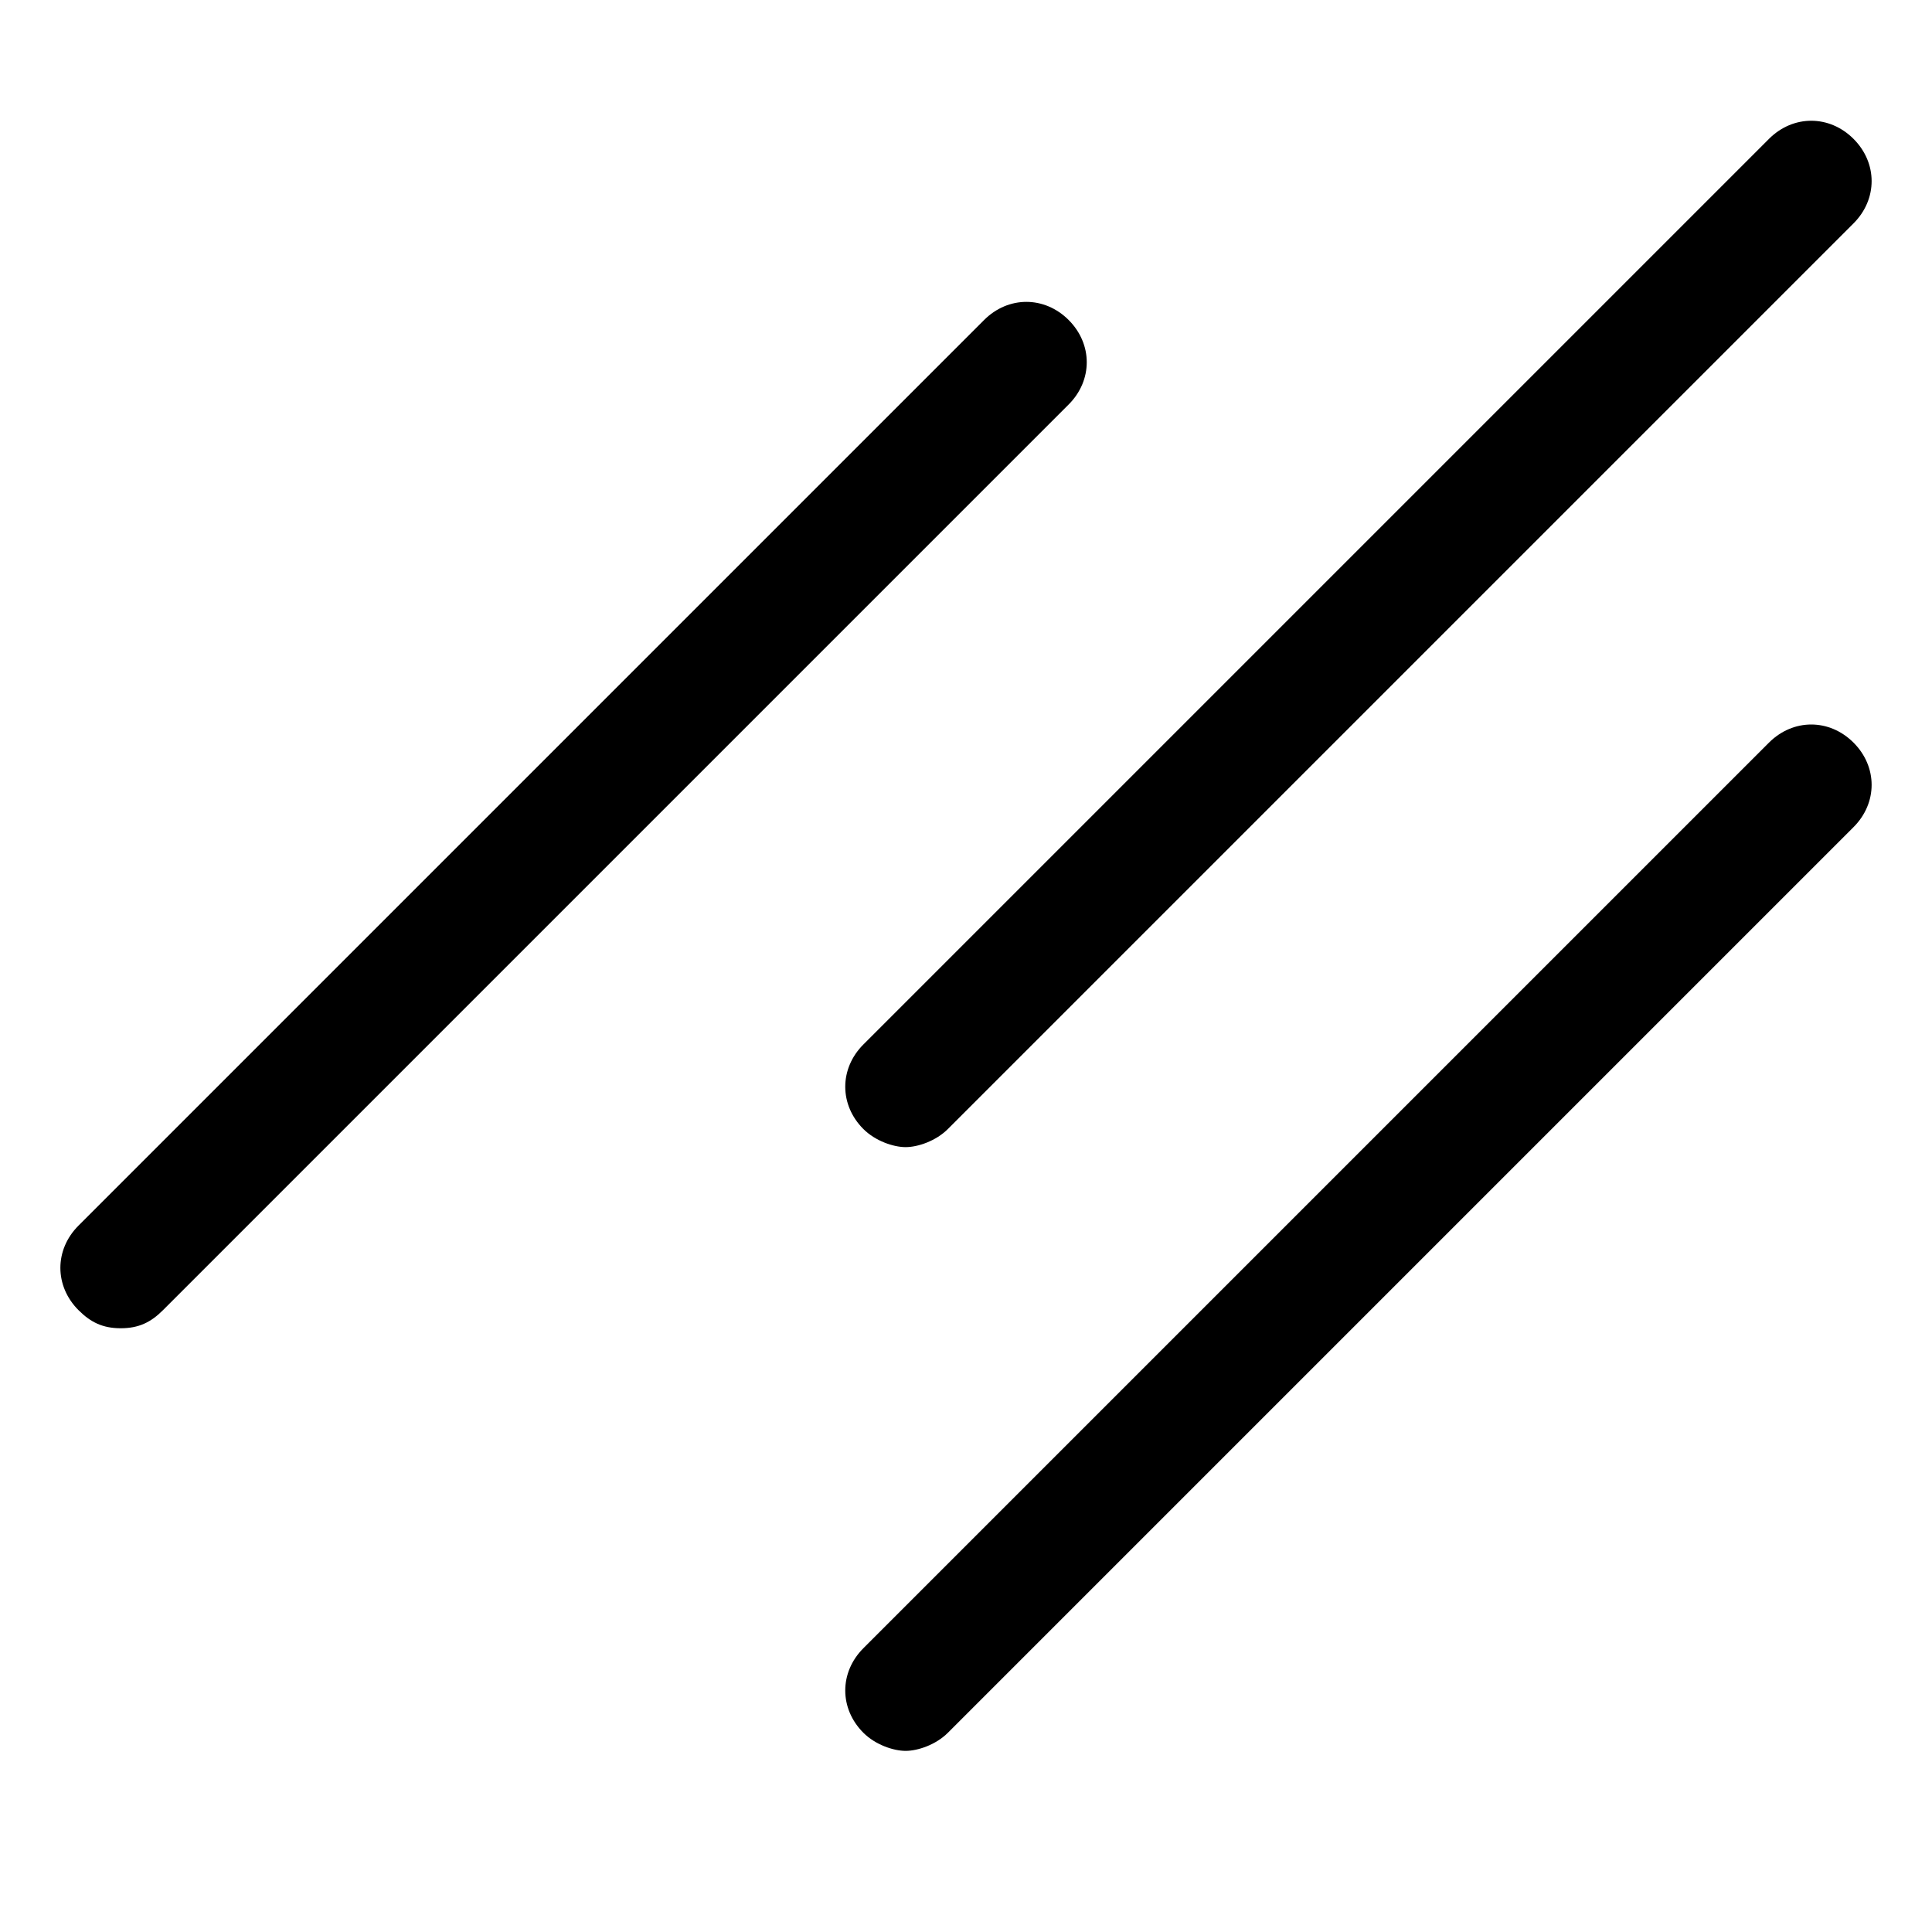 <?xml version="1.0" encoding="utf-8"?>
<!-- Generator: Adobe Illustrator 18.1.1, SVG Export Plug-In . SVG Version: 6.00 Build 0)  -->
<!DOCTYPE svg PUBLIC "-//W3C//DTD SVG 1.1//EN" "http://www.w3.org/Graphics/SVG/1.1/DTD/svg11.dtd">
<svg version="1.1" id="Layer_2" xmlns="http://www.w3.org/2000/svg" xmlns:xlink="http://www.w3.org/1999/xlink" x="0px" y="0px"
	 width="32px" height="32px" viewBox="0 0 32 32" enable-background="new 0 0 32 32" xml:space="preserve">
<path d="M30.7,2.3c-0.4-0.4-1-0.4-1.4,0l-15,15c-0.4,0.4-0.4,1,0,1.4c0.2,0.2,0.5,0.3,0.7,0.3s0.5-0.1,0.7-0.3l15-15
	C31.1,3.3,31.1,2.7,30.7,2.3z"/>
<path d="M16.3,5.3l-15,15c-0.4,0.4-0.4,1,0,1.4C1.5,21.9,1.7,22,2,22s0.5-0.1,0.7-0.3l15-15c0.4-0.4,0.4-1,0-1.4S16.7,4.9,16.3,5.3z
	"/>
<path d="M29.3,12.3l-15,15c-0.4,0.4-0.4,1,0,1.4c0.2,0.2,0.5,0.3,0.7,0.3s0.5-0.1,0.7-0.3l15-15c0.4-0.4,0.4-1,0-1.4
	S29.7,11.9,29.3,12.3z"/>
</svg>
